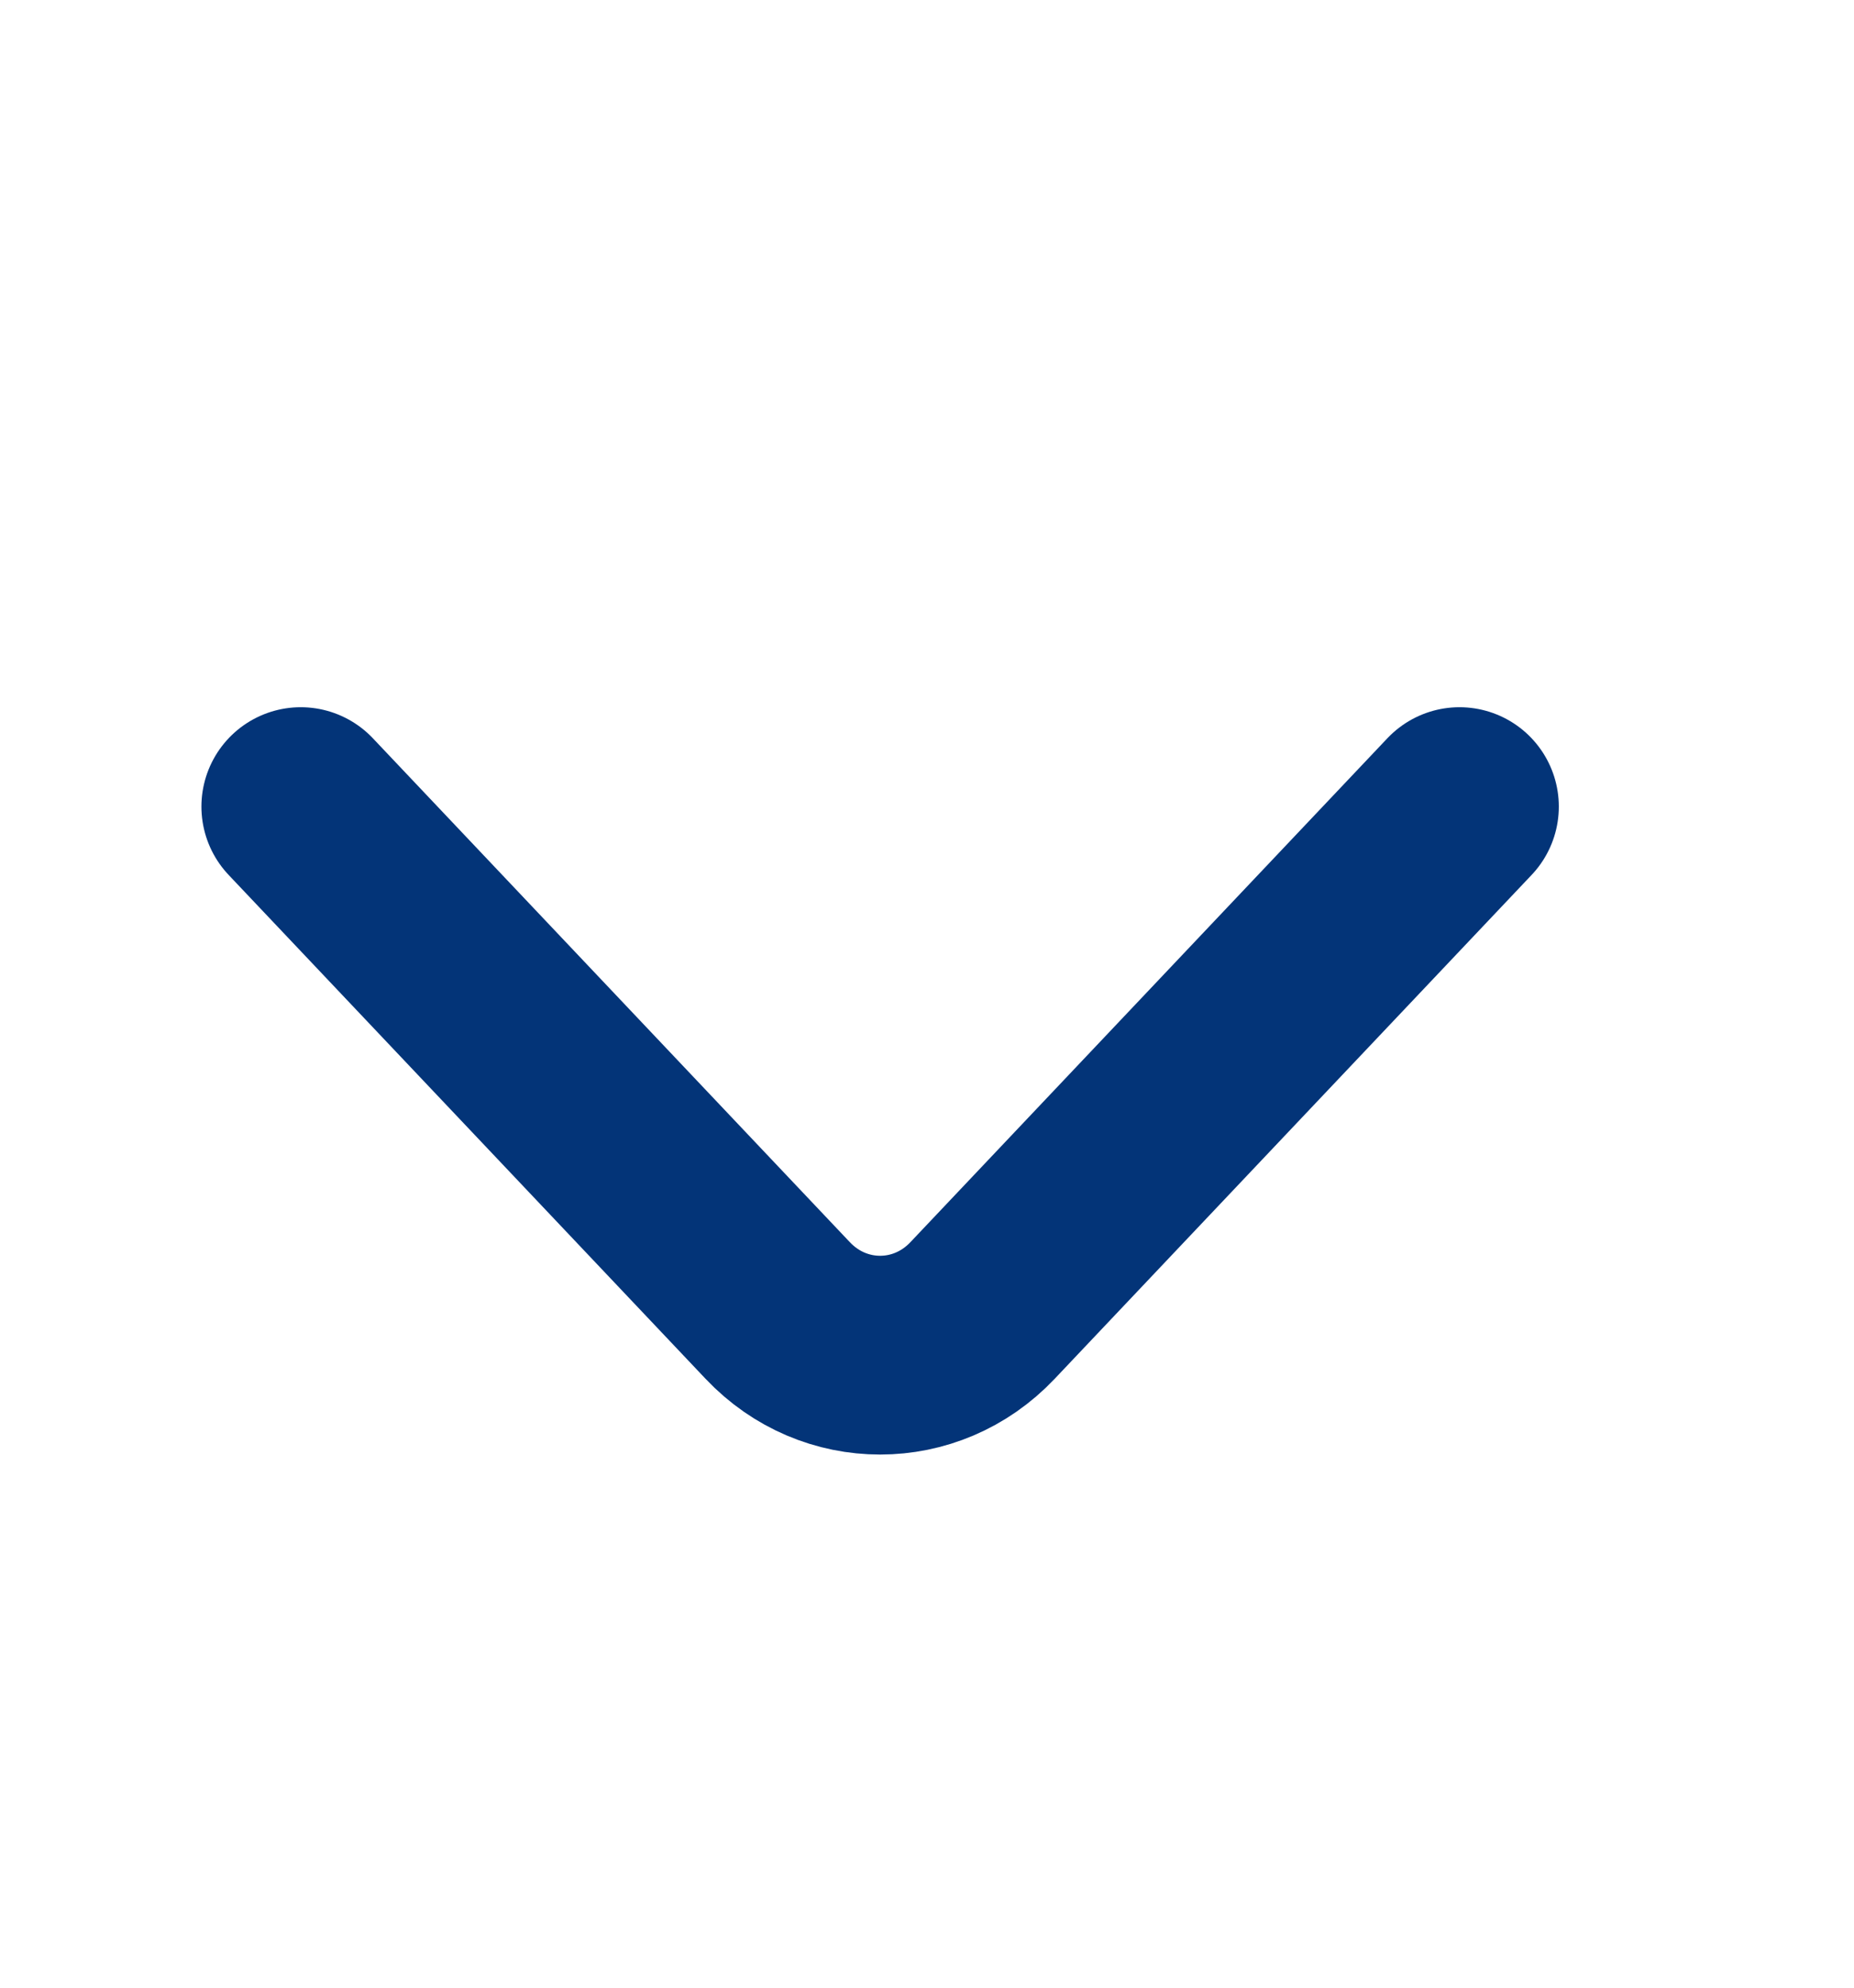 <svg width="14" height="15" viewBox="0 0 14 15" fill="none" xmlns="http://www.w3.org/2000/svg">
<path d="M11.021 6.087L7.419 9.89C6.994 10.339 6.298 10.339 5.873 9.89L2.271 6.087" stroke="#033478" stroke-width="1.5" stroke-miterlimit="10" stroke-linecap="round" stroke-linejoin="round"/>
</svg>
